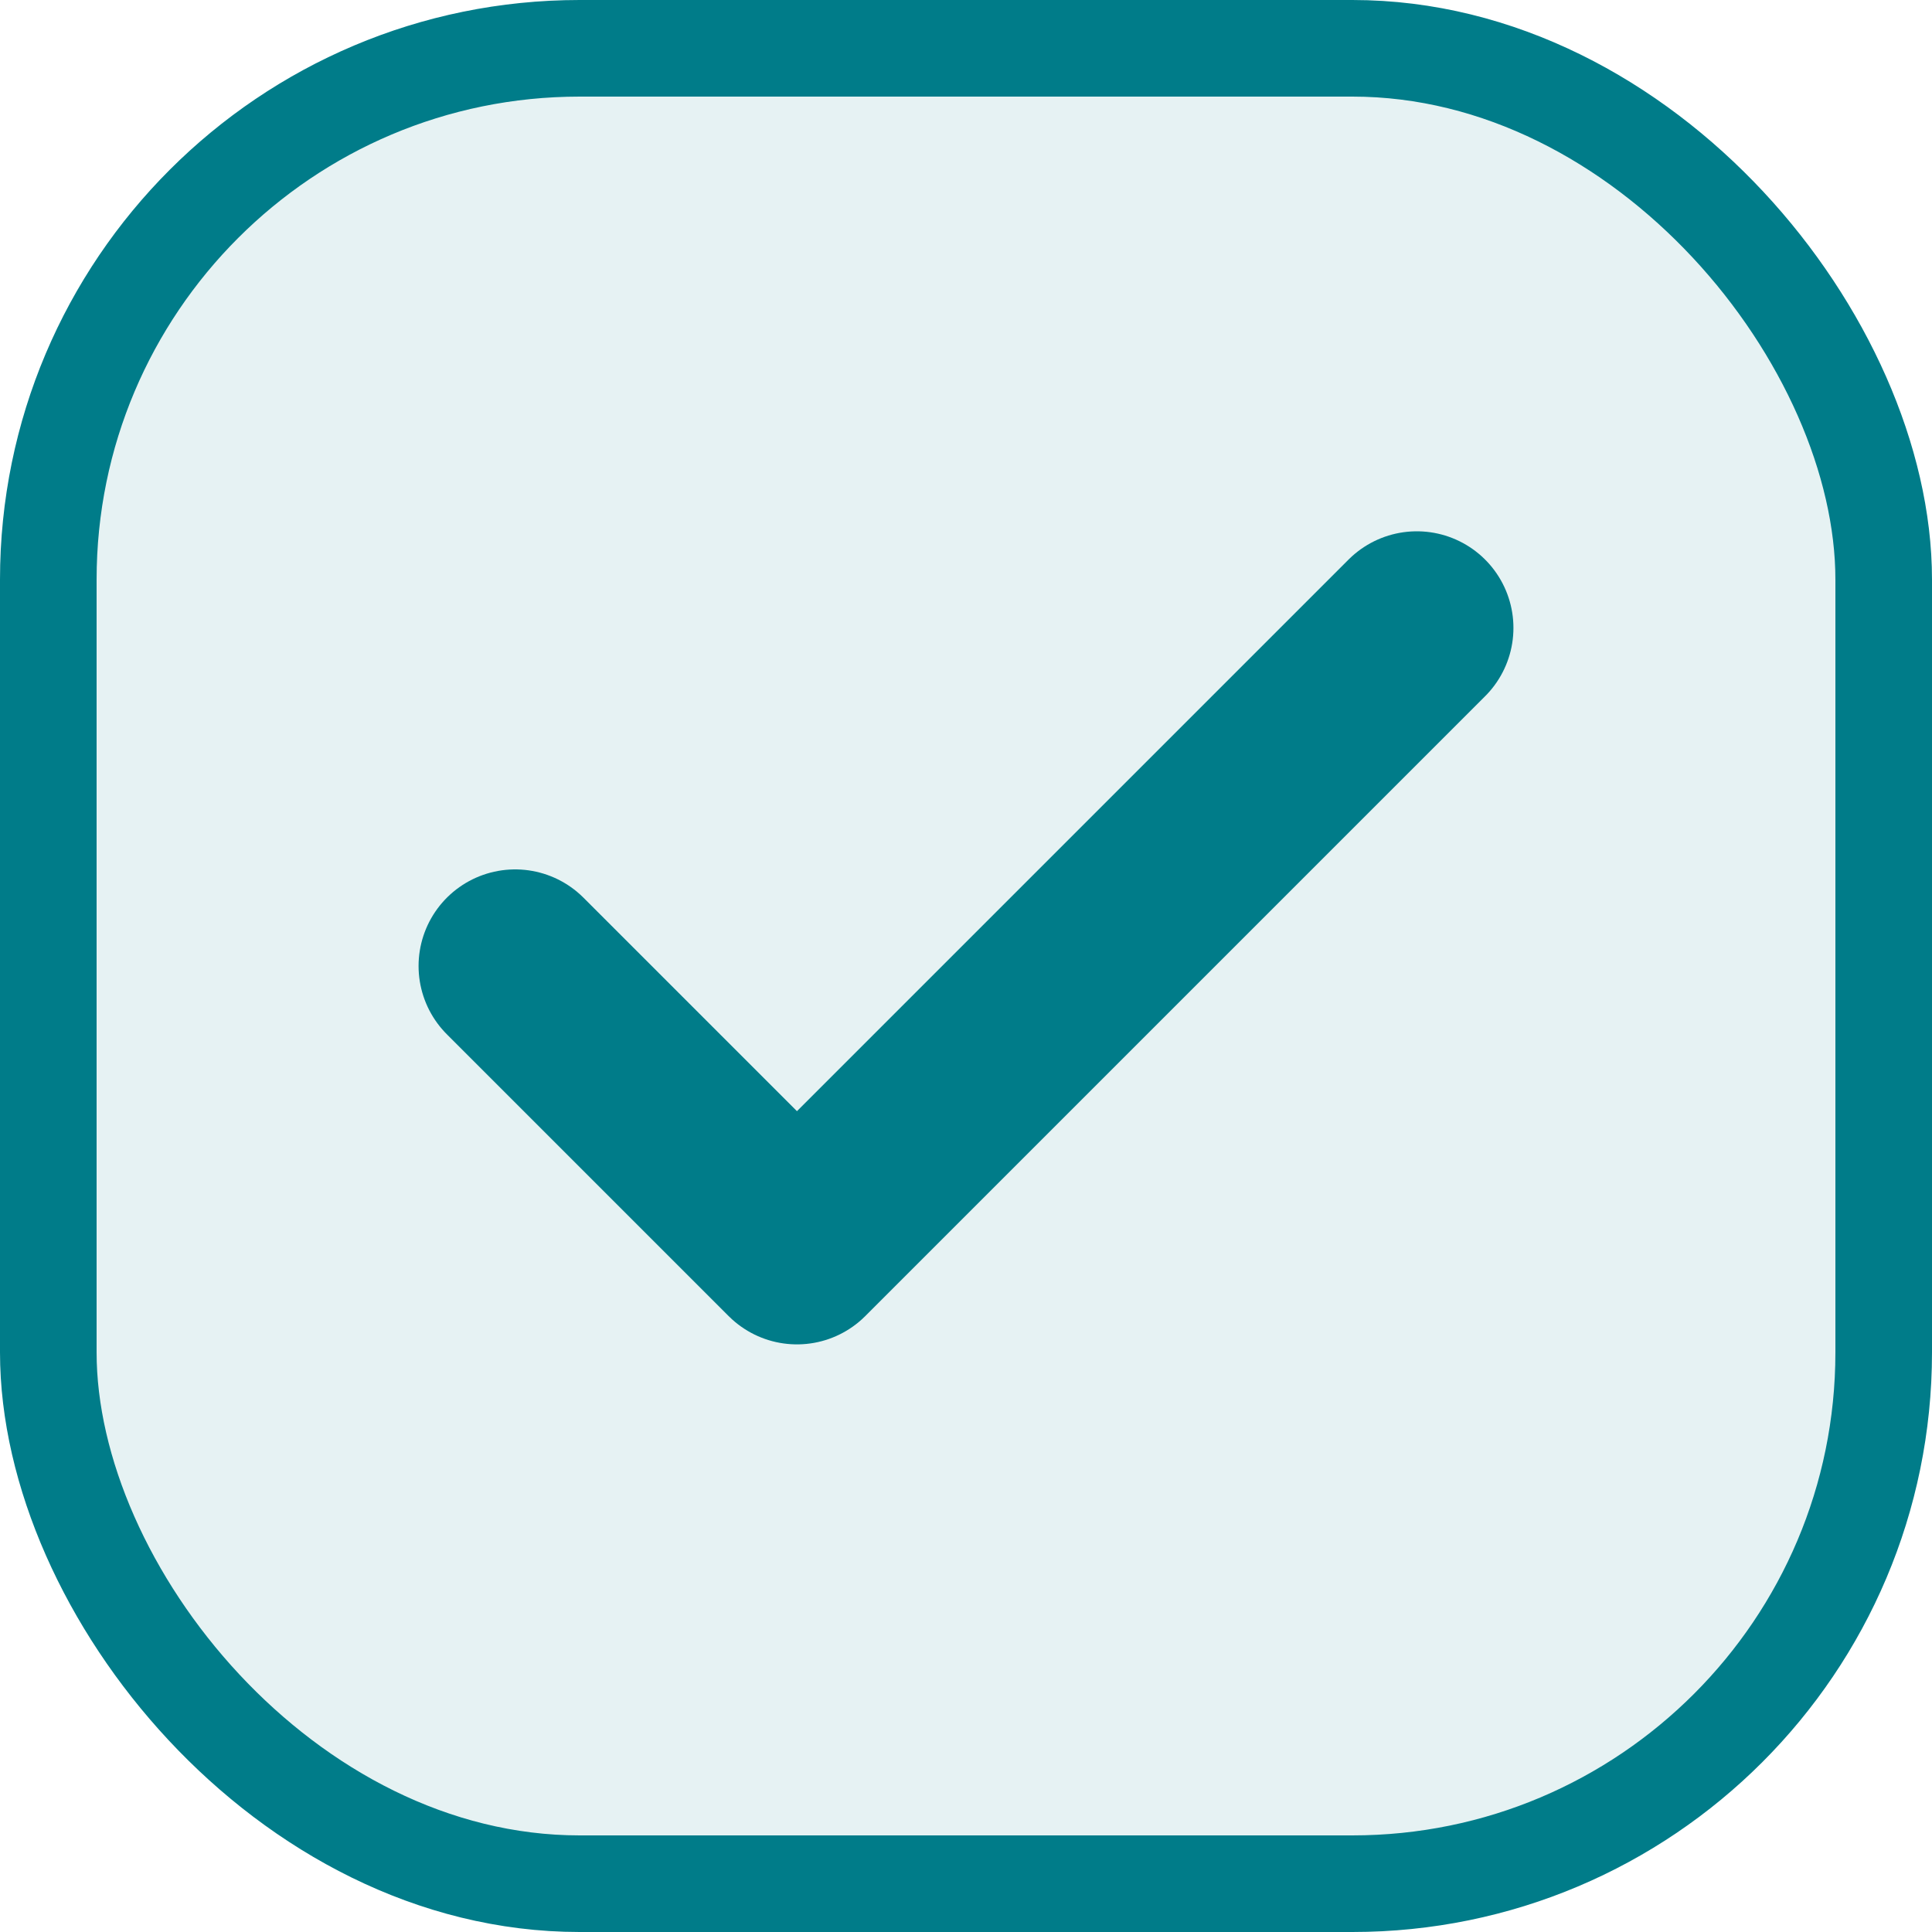 
<svg width="20" height="20" viewBox="0 0 20 20" fill="none" xmlns="http://www.w3.org/2000/svg">
<rect x="0.5" y="0.5" width="19" height="19" rx="5.5" fill="#007C89" fill-opacity="0.1"/>
<path d="M14.667 6.5L8.25 12.917L5.333 10" stroke="#007C89" stroke-width="2" stroke-linecap="round" stroke-linejoin="round"/>
<rect x="0.5" y="0.5" width="19" height="19" rx="5.5" stroke="#007C89"/>
</svg>
